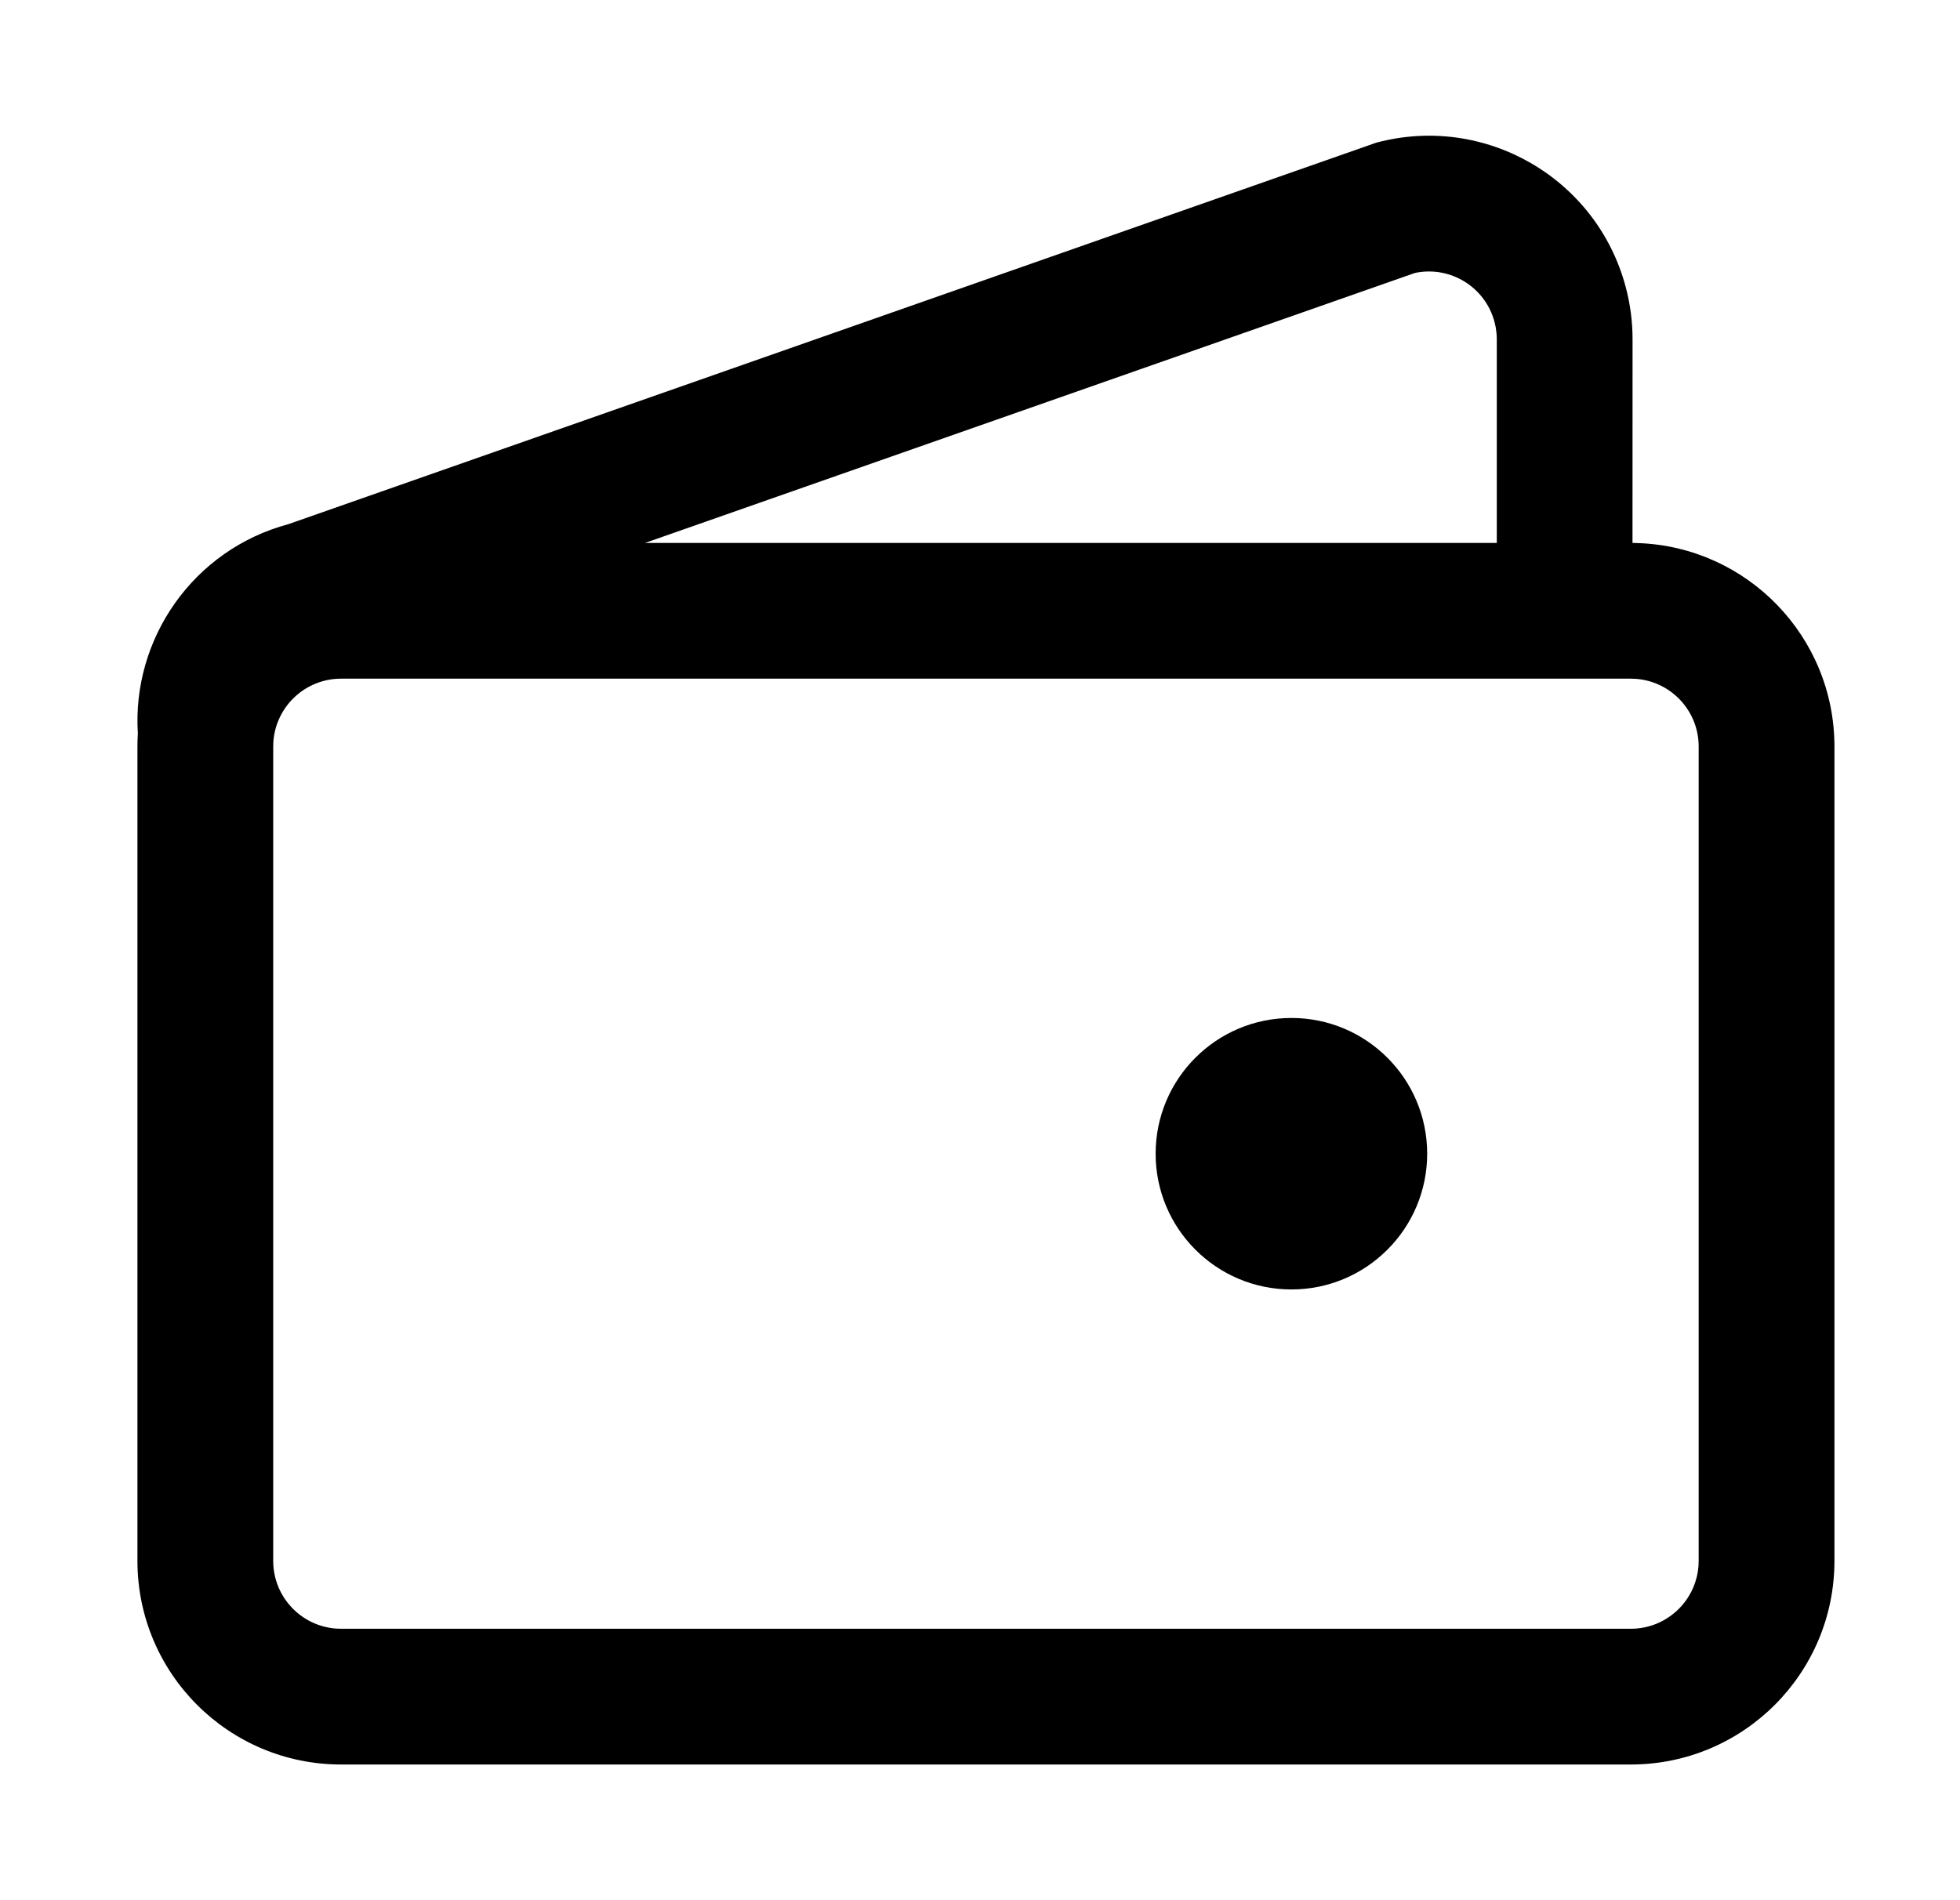 <svg width="33" height="32" viewBox="0 0 33 32" fill="none" xmlns="http://www.w3.org/2000/svg">
<path d="M27.37 4.827C27.448 5.117 27.487 5.415 27.487 5.715L27.486 9.143L27.586 9.146C29.42 9.213 30.886 10.721 30.886 12.572V26.286C30.886 28.18 29.351 29.715 27.457 29.715H5.743C3.849 29.715 2.314 28.18 2.314 26.286V12.572L2.316 12.454L2.321 12.352C2.22 10.756 3.253 9.257 4.856 8.827L23.171 2.403C25 1.913 26.88 2.998 27.37 4.827ZM27.457 11.429H5.743C5.141 11.429 4.647 11.895 4.603 12.486L4.6 12.572V26.286C4.6 26.889 5.066 27.382 5.658 27.426L5.743 27.429H27.457C28.06 27.429 28.553 26.963 28.597 26.371L28.6 26.286V12.572C28.6 11.969 28.134 11.476 27.543 11.432L27.457 11.429ZM21.743 17.143C23.005 17.143 24.029 18.166 24.029 19.429C24.029 20.691 23.005 21.715 21.743 21.715C20.481 21.715 19.457 20.691 19.457 19.429C19.457 18.166 20.481 17.143 21.743 17.143ZM23.846 4.592L23.819 4.598L10.861 9.143H25.201L25.201 5.715C25.201 5.648 25.195 5.582 25.184 5.516L25.162 5.419C25.006 4.837 24.428 4.481 23.846 4.592Z" fill="black"/>
</svg>
